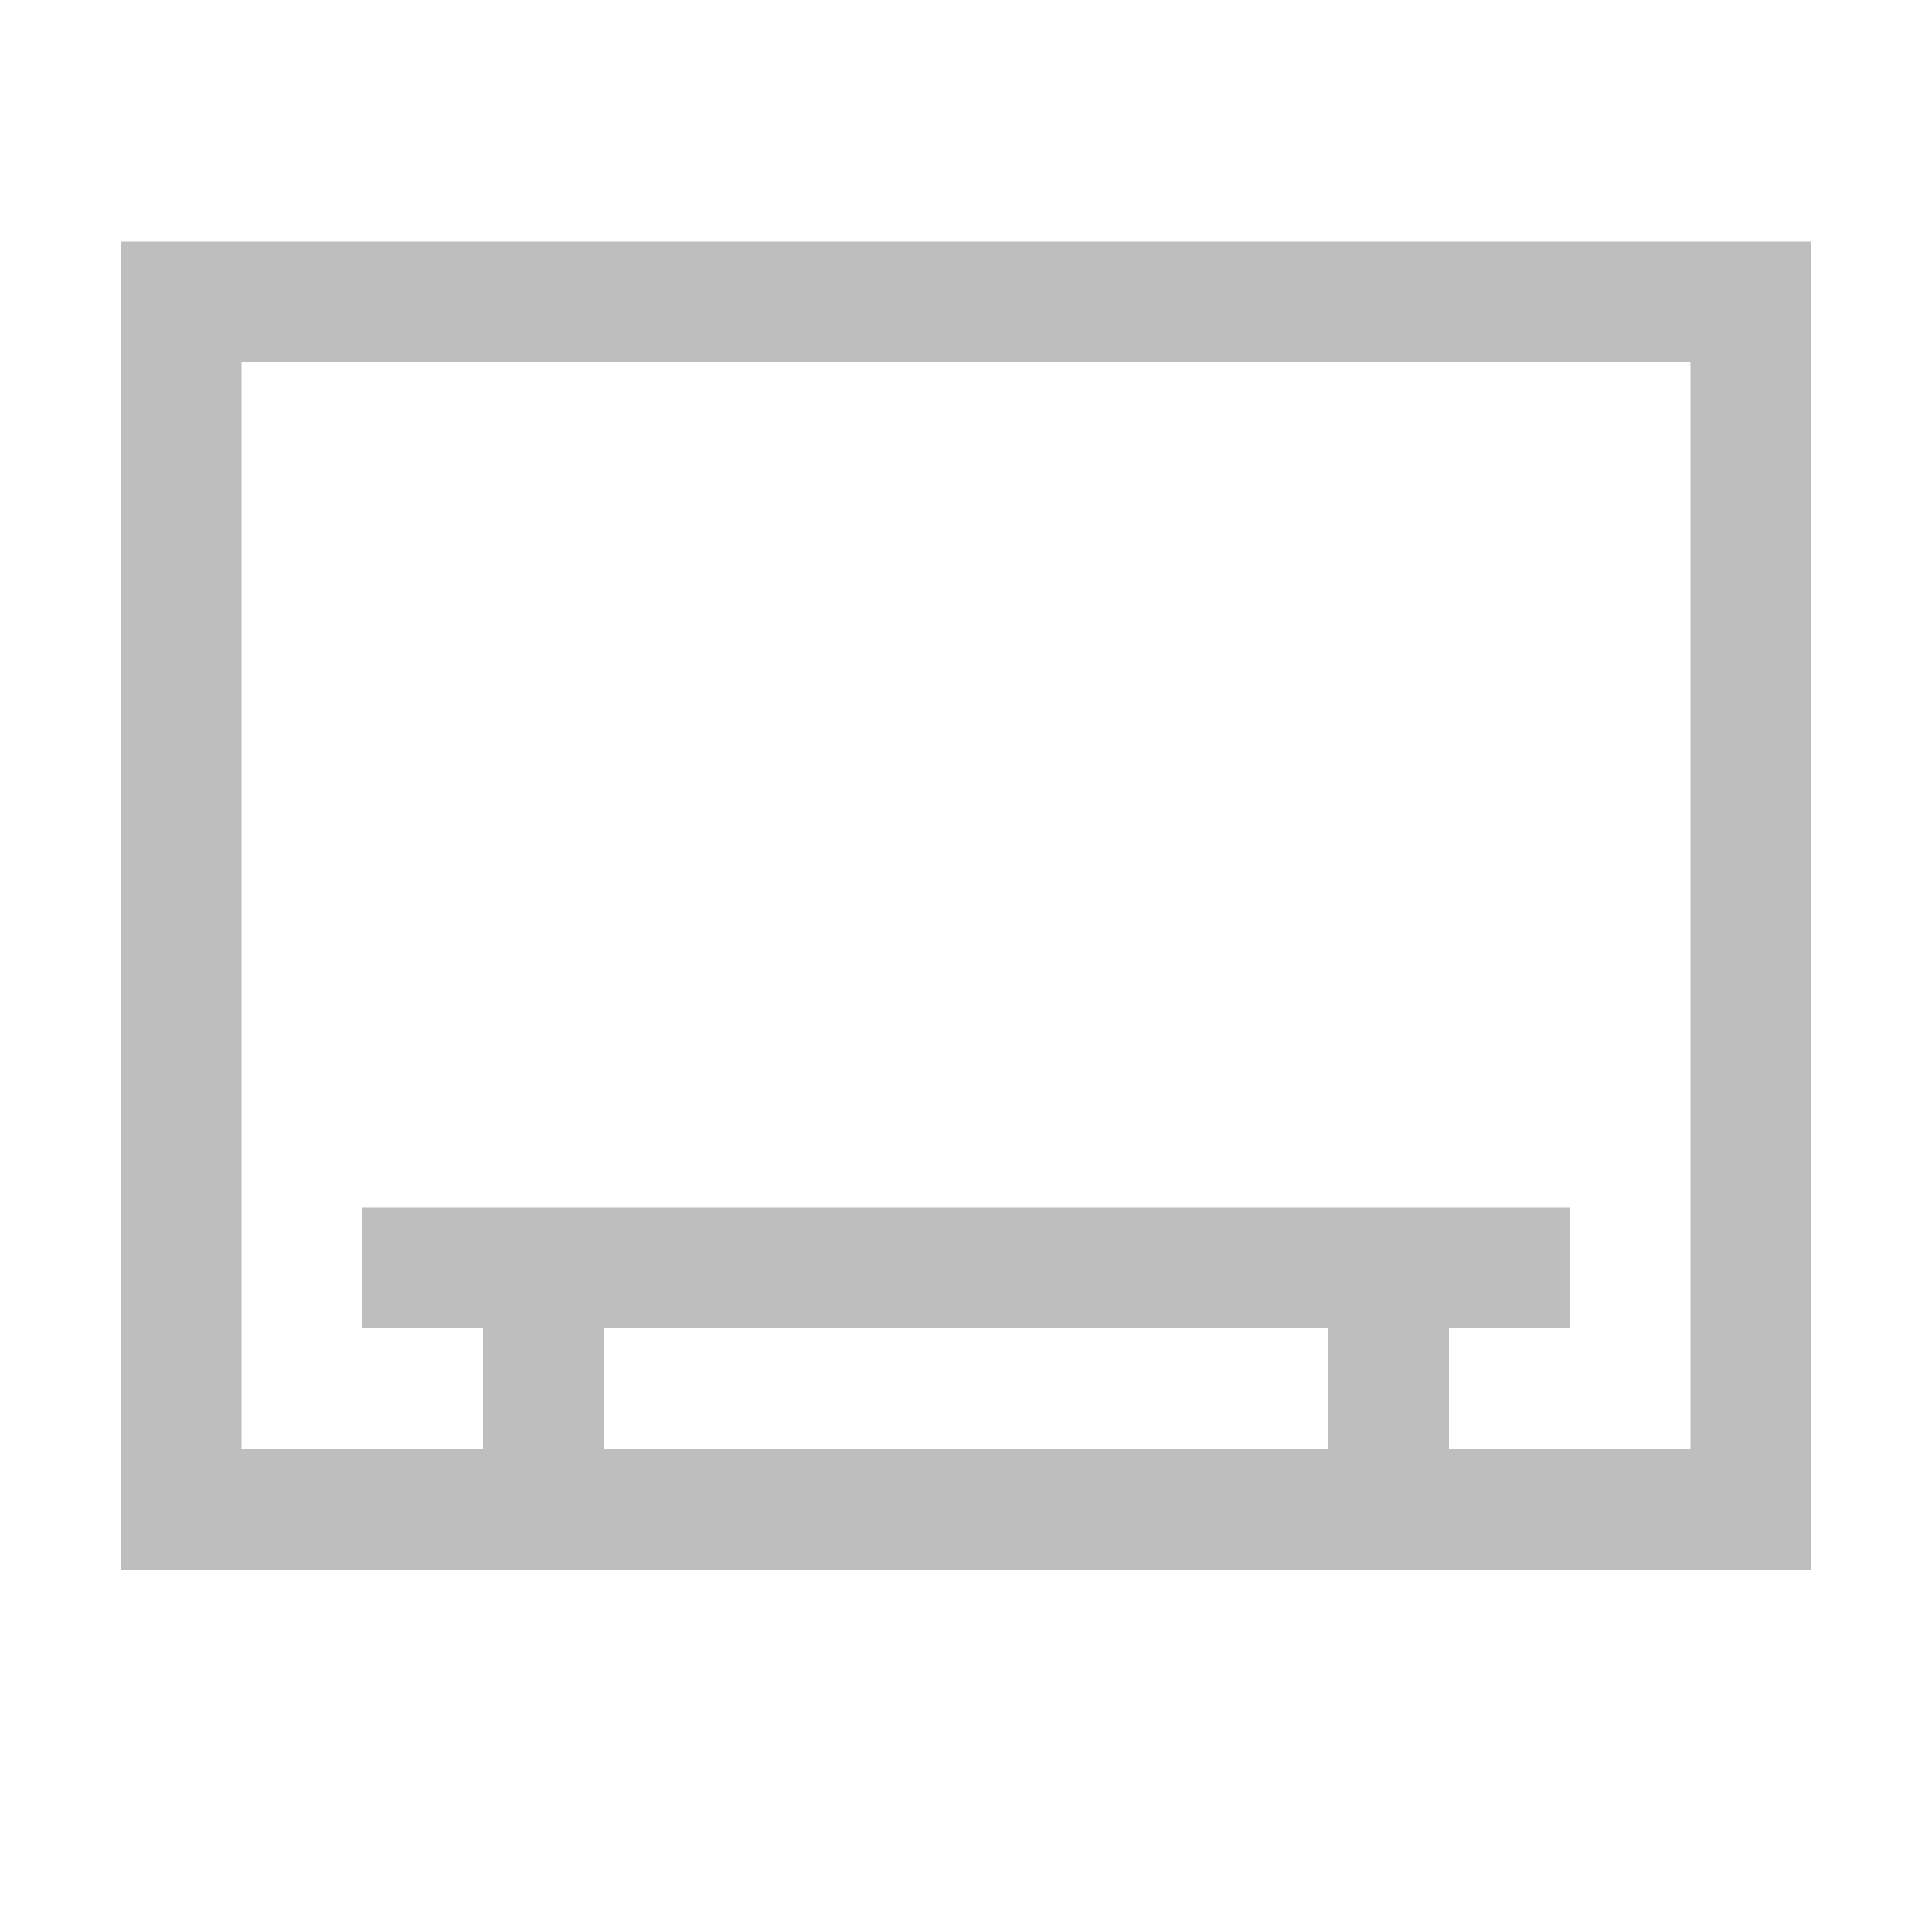 <?xml version="1.0" encoding="UTF-8" standalone="no"?>
<!-- Created with Inkscape (http://www.inkscape.org/) -->

<svg
   xmlns:dc="http://purl.org/dc/elements/1.1/"
   xmlns:cc="http://creativecommons.org/ns#"
   xmlns:rdf="http://www.w3.org/1999/02/22-rdf-syntax-ns#"
   xmlns:svg="http://www.w3.org/2000/svg"
   xmlns="http://www.w3.org/2000/svg"
   xmlns:xlink="http://www.w3.org/1999/xlink"
   xmlns:sodipodi="http://sodipodi.sourceforge.net/DTD/sodipodi-0.dtd"
   xmlns:inkscape="http://www.inkscape.org/namespaces/inkscape"
   id="svg2"
   version="1.1"
   inkscape:version="0.92.4 (unknown)"
   width="16"
   height="16"
   sodipodi:docname="user-desktop-symbolic.svg">
  <defs
     id="defs6">
    <linearGradient
       inkscape:collect="always"
       xlink:href="#linearGradient4360"
       id="linearGradient26017"
       gradientUnits="userSpaceOnUse"
       gradientTransform="matrix(0.753,0,0,0.801,56.968,1.219)"
       x1="62.136"
       y1="103.957"
       x2="62.136"
       y2="24.043" />
    <linearGradient
       id="linearGradient4360">
      <stop
         id="stop4362"
         style="stop-color:#4f821e;stop-opacity:1"
         offset="0" />
      <stop
         id="stop4364"
         style="stop-color:#639632;stop-opacity:1"
         offset="1" />
    </linearGradient>
  </defs>
  <sodipodi:namedview
     pagecolor="#ffffff"
     bordercolor="#666666"
     borderopacity="1"
     objecttolerance="10"
     gridtolerance="10"
     guidetolerance="10"
     inkscape:pageopacity="0"
     inkscape:pageshadow="2"
     inkscape:window-width="1366"
     inkscape:window-height="714"
     id="namedview4"
     showgrid="true"
     inkscape:zoom="22.627417"
     inkscape:cx="9.911778"
     inkscape:cy="6.0534497"
     inkscape:window-x="0"
     inkscape:window-y="28"
     inkscape:window-maximized="1"
     inkscape:current-layer="svg2">
    <inkscape:grid
       type="xygrid"
       id="grid3007" />
  </sodipodi:namedview>
  <path
     inkscape:connector-curvature="0"
     style="fill:#bebebe;fill-opacity:1;stroke:none;stroke-width:0.864"
     d="M 1,2 V 13 H 15 V 2 Z m 1,1 h 12 v 9 H 2 Z"
     id="rect3356"
     sodipodi:nodetypes="cccccccccc" />
  <path
     style="fill:#bebebe;fill-opacity:1;stroke:none;stroke-width:0.592"
     d="m 3,10 h 10 v 1 H 3 Z"
     id="rect4132"
     inkscape:connector-curvature="0"
     sodipodi:nodetypes="ccccc" />
  <path
     transform="rotate(90)"
     style="fill:#bebebe;fill-opacity:1;stroke:none;stroke-width:0.169"
     d="m 11,-5 h 1 v 1 h -1 z"
     id="rect824"
     inkscape:connector-curvature="0"
     sodipodi:nodetypes="ccccc" />
  <path
     transform="rotate(90)"
     style="fill:#bebebe;fill-opacity:1;stroke:none;stroke-width:0.169"
     d="m 11,-12 h 1 v 1 h -1 z"
     id="rect826"
     inkscape:connector-curvature="0"
     sodipodi:nodetypes="ccccc" />
</svg>
